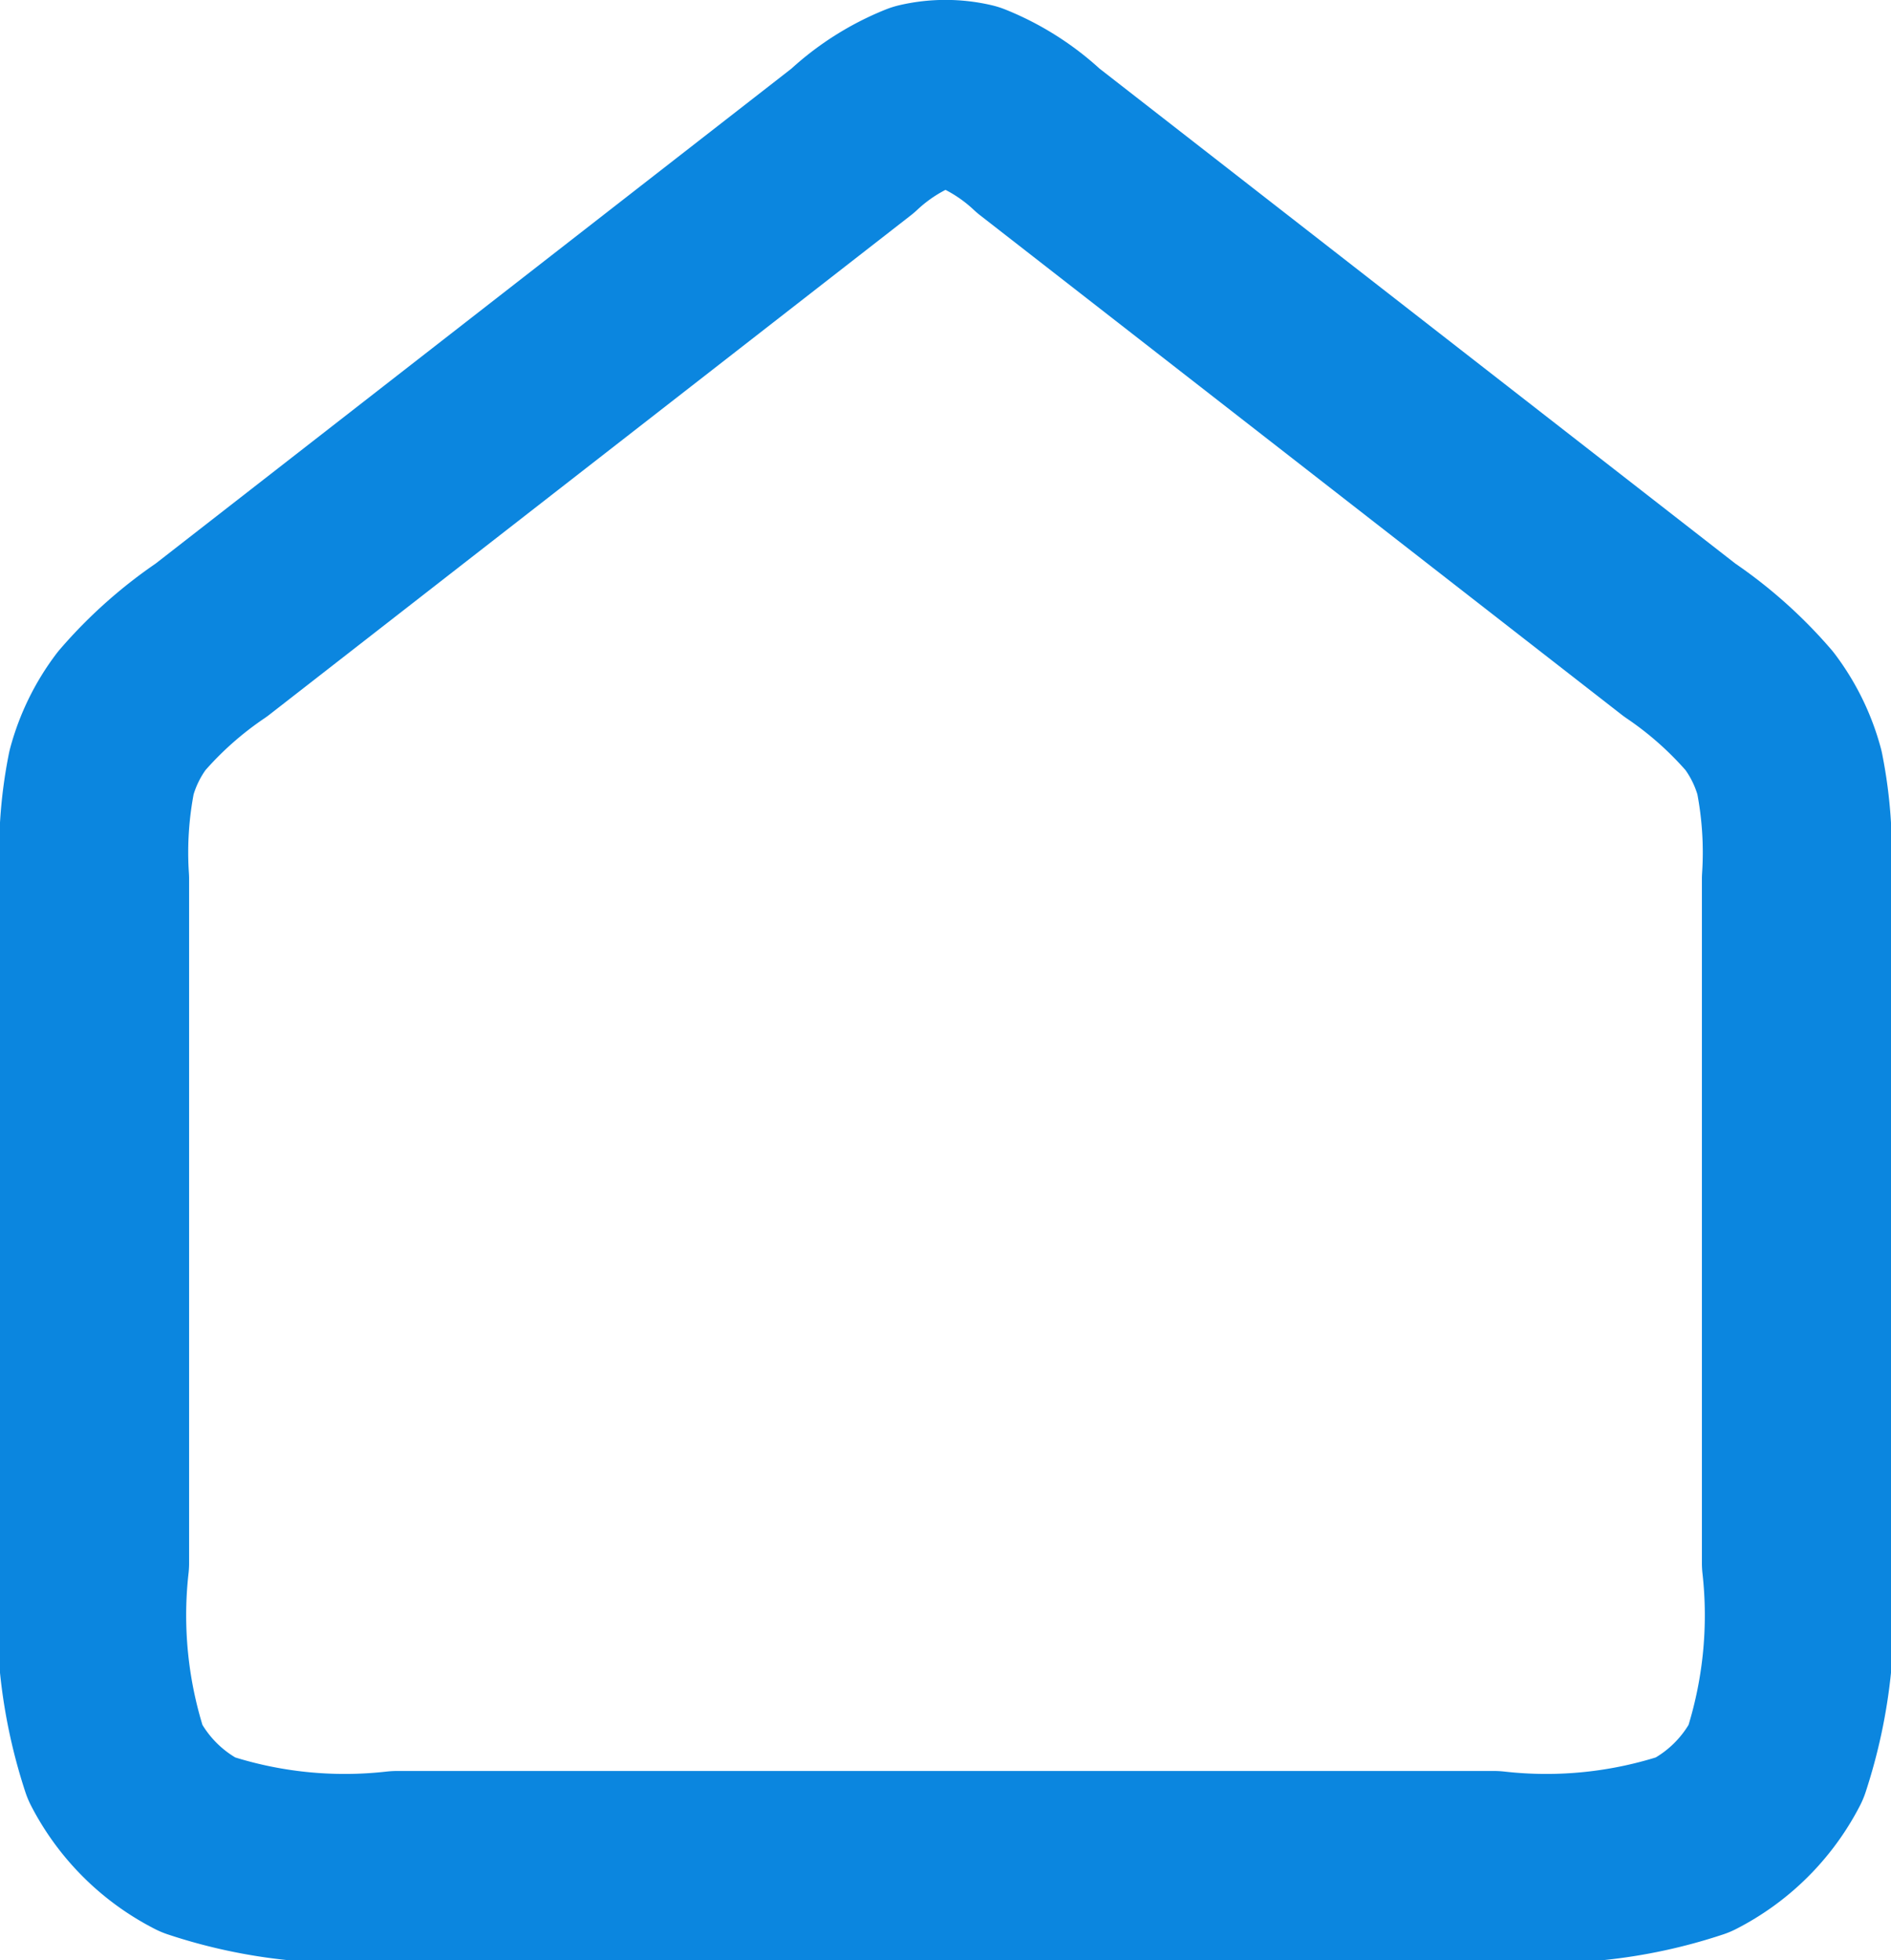 <svg xmlns="http://www.w3.org/2000/svg" width="20" height="20.729" viewBox="0 0 20 20.729">
  <path id="Path_20143" data-name="Path 20143" d="M339,1486.57a4.335,4.335,0,0,1,.074-1.13,1.9,1.9,0,0,1,.318-.65,4.274,4.274,0,0,1,.843-.75l6.783-5.28a2.315,2.315,0,0,1,.721-.46,1.149,1.149,0,0,1,.522,0,2.315,2.315,0,0,1,.721.46l6.783,5.28a4.274,4.274,0,0,1,.843.75,1.9,1.9,0,0,1,.318.65,4.335,4.335,0,0,1,.074,1.13v7.23a4.986,4.986,0,0,1-.218,2.11,2.018,2.018,0,0,1-.874.87,4.928,4.928,0,0,1-2.108.22H342.2a4.928,4.928,0,0,1-2.108-.22,2.018,2.018,0,0,1-.874-.87,4.986,4.986,0,0,1-.218-2.11Z" transform="translate(-338 -1477.271)" fill="none" stroke="#0b86df" stroke-linecap="round" stroke-linejoin="round" stroke-width="2"/>
</svg>
